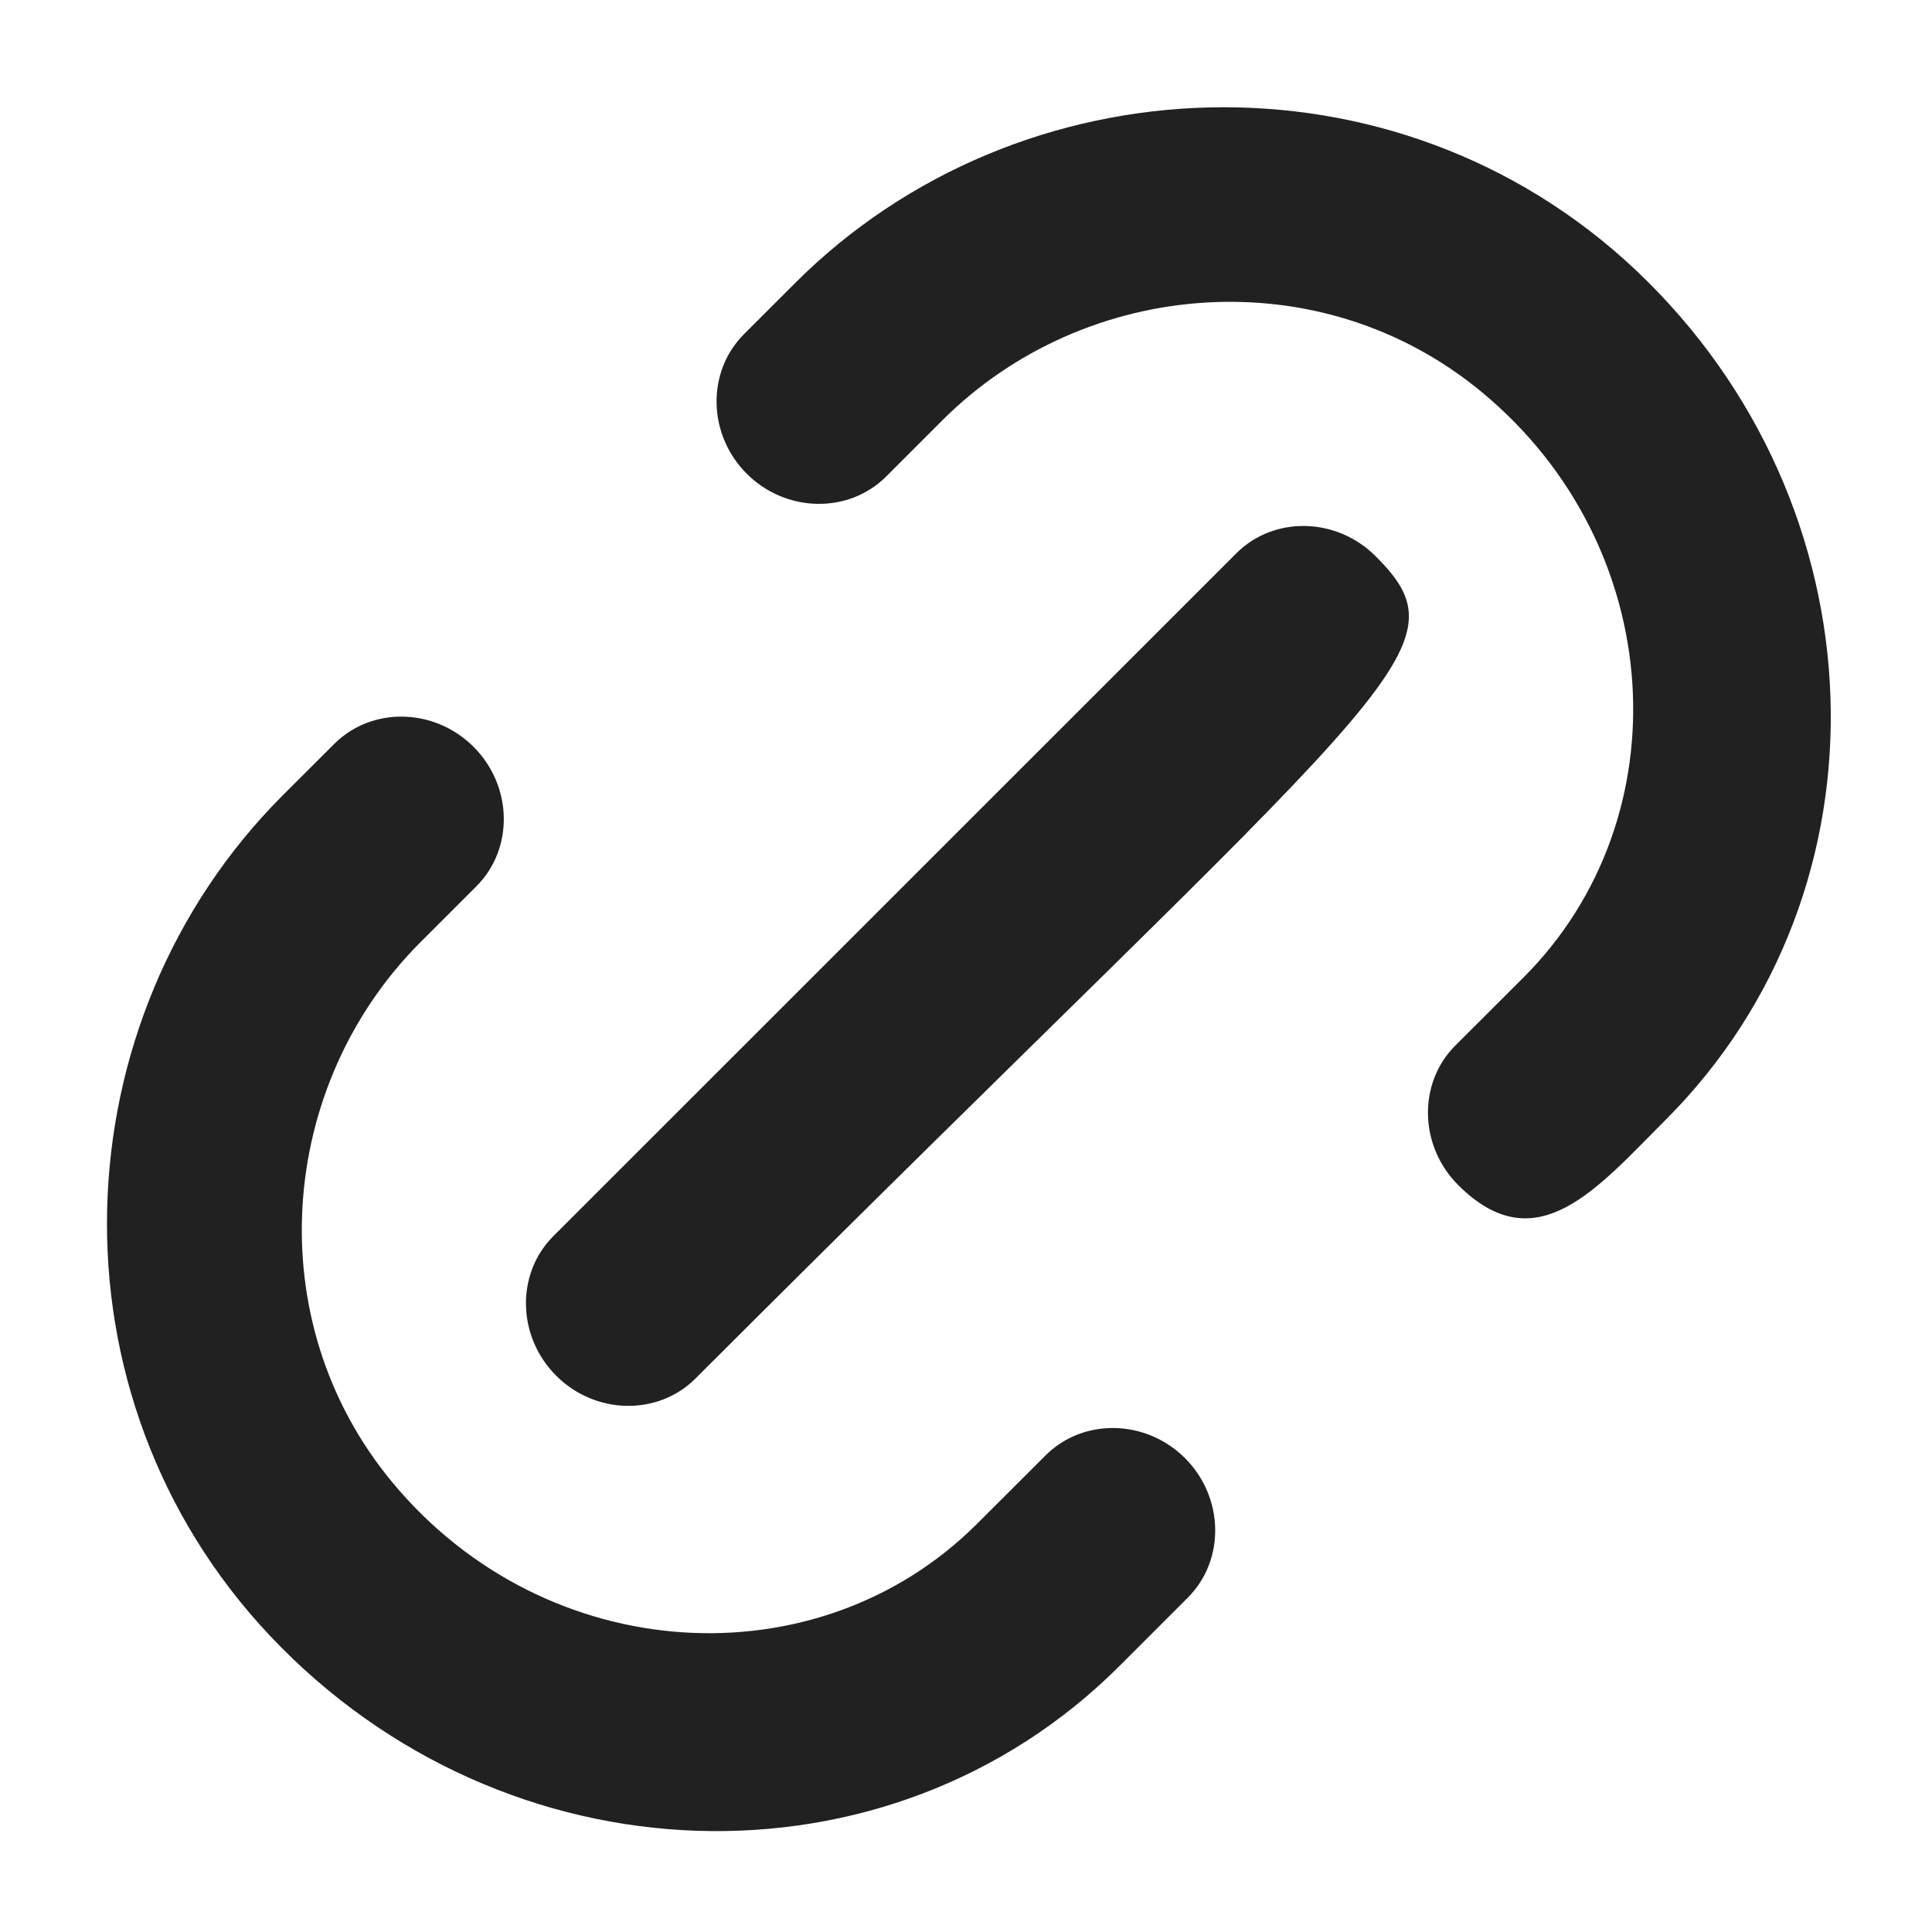 <svg width="16" height="16" viewBox="0 0 16 16" fill="none" xmlns="http://www.w3.org/2000/svg">
<path d="M4.582 10.238L10.238 4.583C10.549 4.271 11.068 4.282 11.392 4.606C12.188 5.401 11.534 5.642 5.76 11.416C5.449 11.727 4.93 11.717 4.606 11.393C4.282 11.069 4.271 10.549 4.582 10.238ZM6.585 2.344L6.161 2.768C5.85 3.079 5.86 3.599 6.184 3.923C6.508 4.247 7.028 4.257 7.339 3.946L7.803 3.482C8.985 2.3 10.938 2.138 12.276 3.251C13.809 4.523 13.941 6.77 12.618 8.094L12.052 8.659C11.741 8.97 11.752 9.49 12.076 9.814C12.724 10.462 13.23 9.838 13.796 9.272C15.707 7.361 15.602 4.179 13.548 2.238C11.553 0.356 8.44 0.489 6.585 2.344ZM8.659 12.053L8.093 12.618C6.77 13.941 4.522 13.809 3.25 12.277C2.138 10.938 2.3 8.985 3.482 7.803L3.946 7.339C4.257 7.028 4.246 6.509 3.922 6.185C3.598 5.861 3.079 5.85 2.768 6.161L2.343 6.585C0.483 8.446 0.356 11.554 2.238 13.549C4.184 15.608 7.36 15.708 9.272 13.796L9.837 13.231C10.148 12.92 10.138 12.4 9.814 12.076C9.49 11.752 8.97 11.742 8.659 12.053Z" fill="black" fill-opacity="0.87"/>
</svg>
